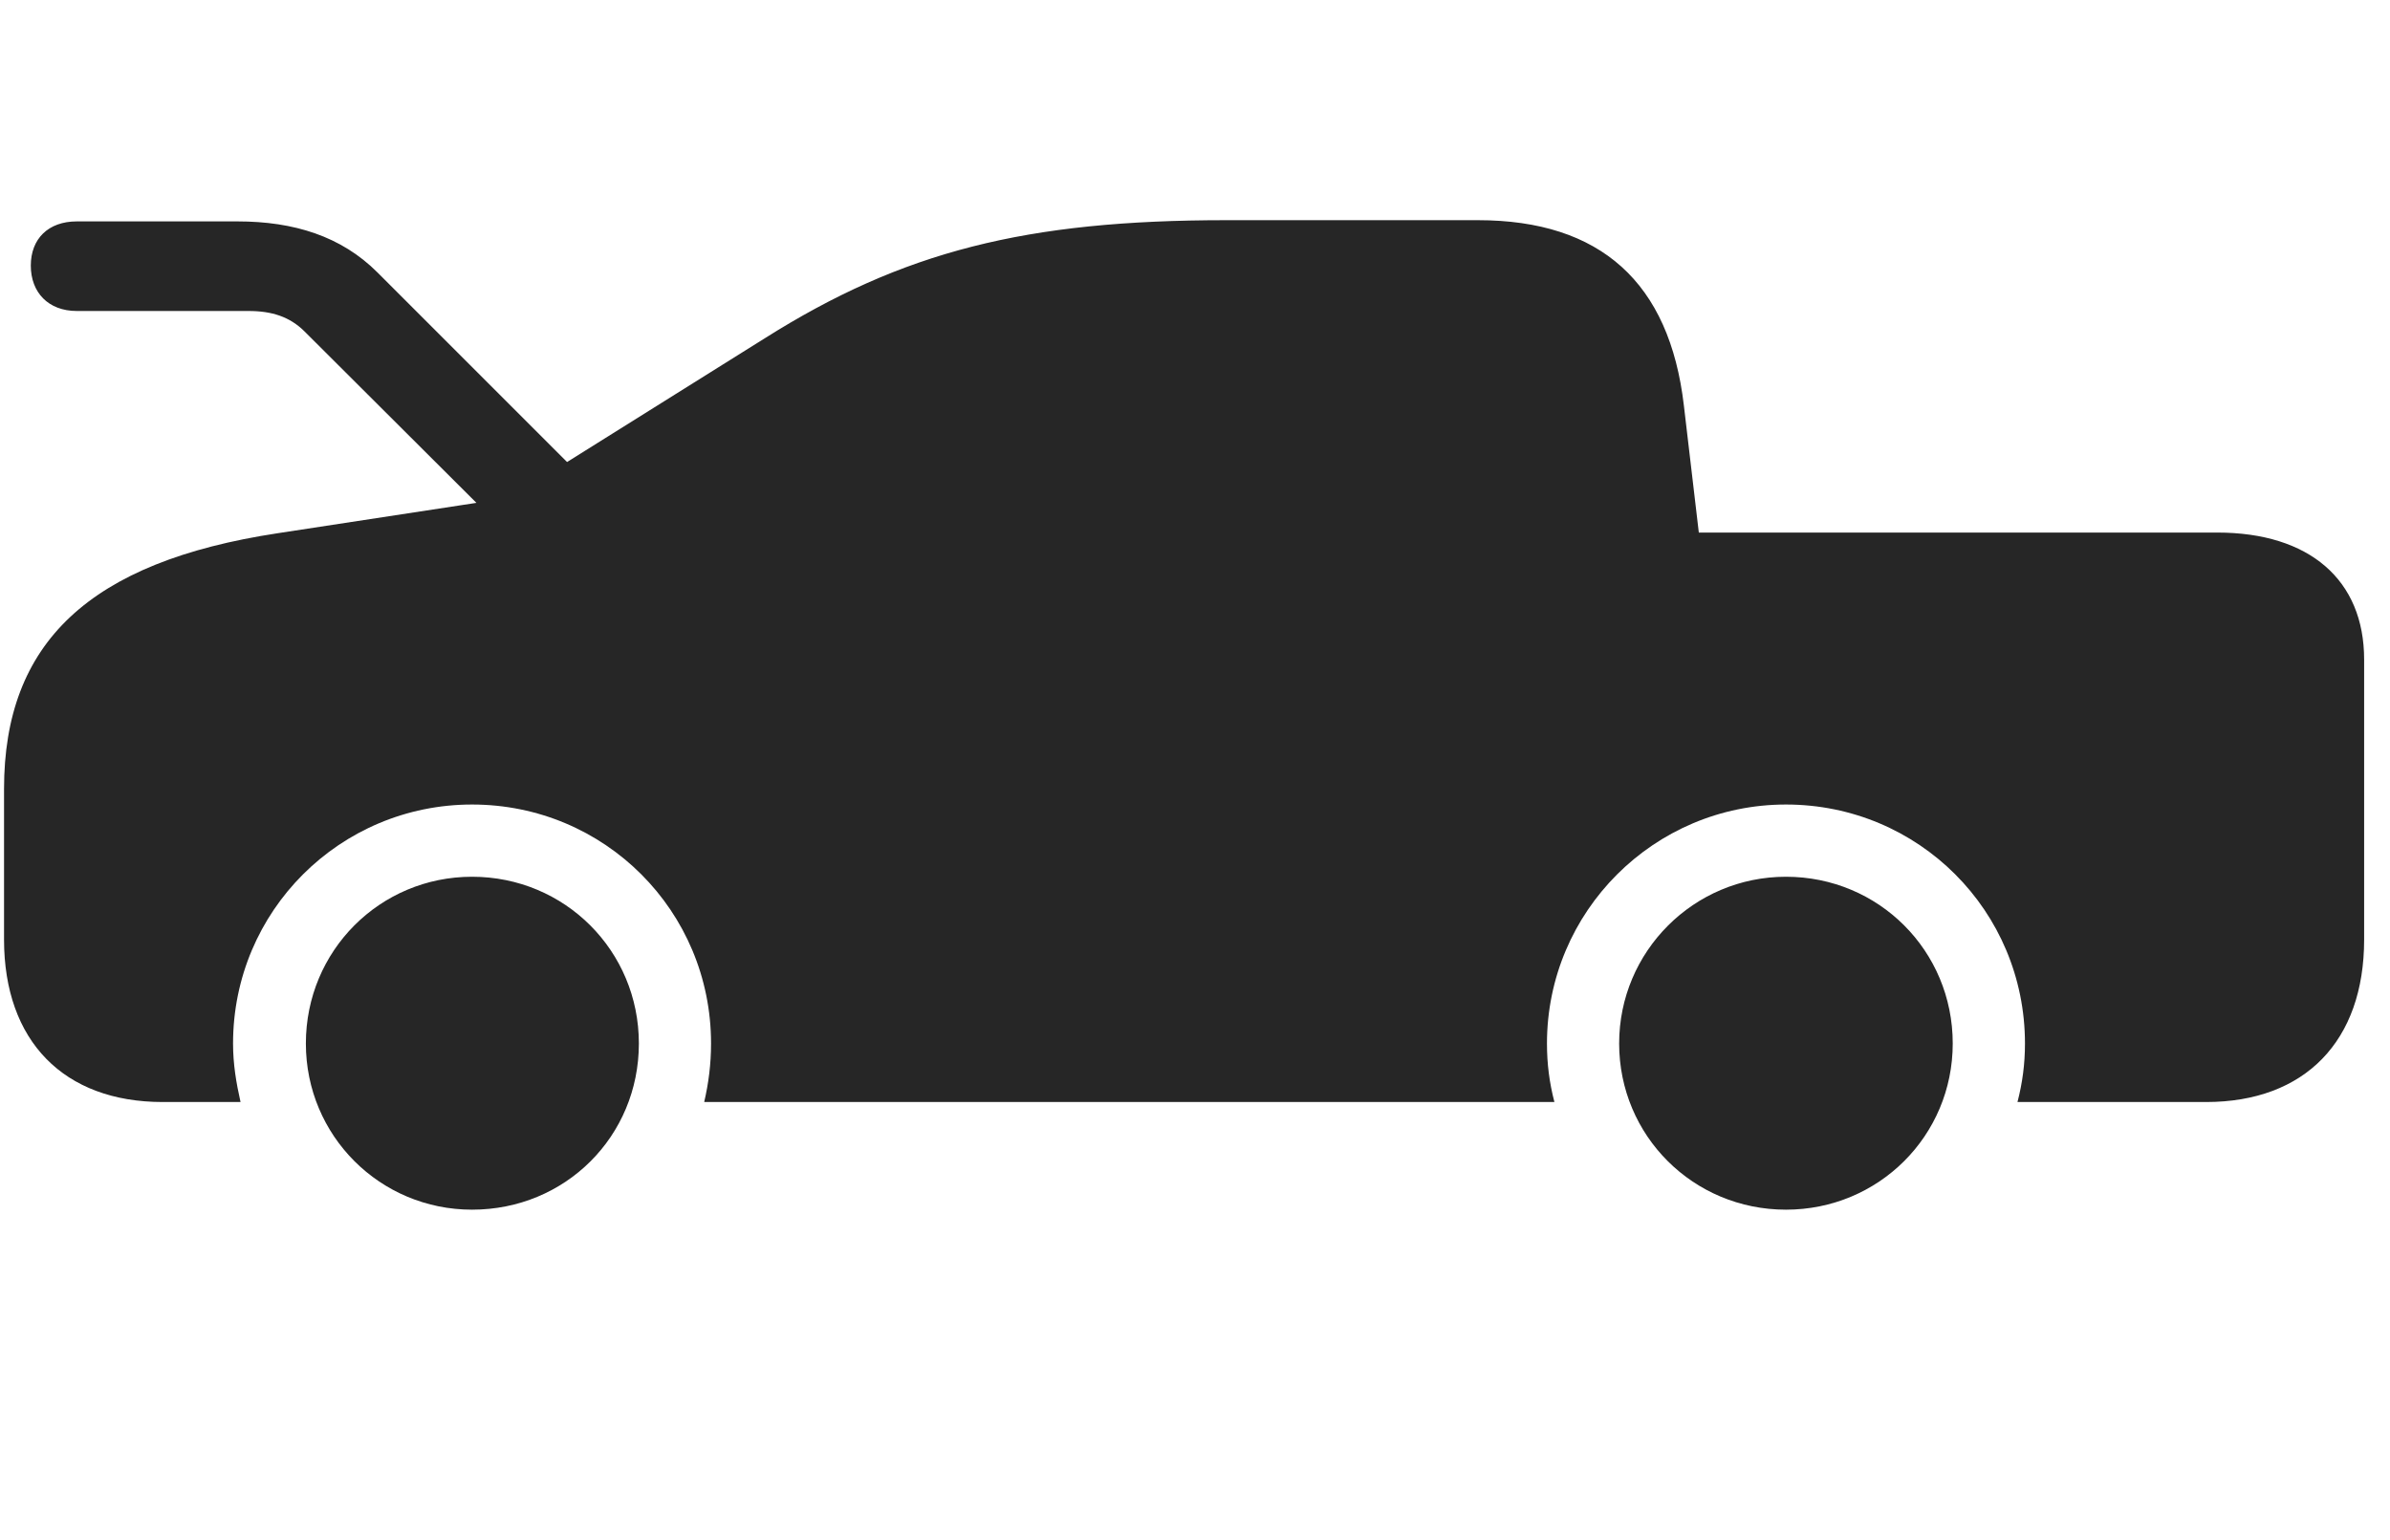 <svg width="45" height="29" viewBox="0 0 45 29" fill="currentColor" xmlns="http://www.w3.org/2000/svg">
<g clip-path="url(#clip0_2207_36070)">
<path d="M1.447 5.856H4.681C5.115 5.856 5.455 5.962 5.736 6.243L9.896 10.392L11.49 9.513L7.107 5.13C6.427 4.45 5.537 4.169 4.47 4.169H1.447C0.908 4.169 0.58 4.497 0.58 5.001C0.58 5.505 0.908 5.856 1.447 5.856ZM3.064 20.751H4.529C4.447 20.388 4.388 20.036 4.388 19.649C4.388 17.153 6.404 15.149 8.888 15.149C11.384 15.149 13.388 17.153 13.388 19.649C13.388 20.036 13.341 20.399 13.259 20.751H29.267C29.173 20.388 29.127 20.036 29.127 19.649C29.127 17.165 31.142 15.149 33.627 15.149C36.123 15.149 38.127 17.153 38.127 19.649C38.127 20.036 38.08 20.388 37.986 20.751H41.537C43.4 20.751 44.513 19.602 44.513 17.692V12.419C44.513 10.919 43.482 10.028 41.748 10.028H31.986L31.705 7.638C31.435 5.317 30.134 4.146 27.826 4.146H23.091C19.318 4.146 16.998 4.731 14.396 6.372L9.603 9.372L5.232 10.04C1.681 10.579 0.076 12.102 0.076 14.856V17.692C0.076 19.602 1.201 20.751 3.064 20.751ZM8.888 22.778C10.646 22.778 12.029 21.395 12.029 19.649C12.029 17.903 10.634 16.509 8.888 16.509C7.154 16.509 5.759 17.903 5.759 19.649C5.759 21.384 7.154 22.778 8.888 22.778ZM33.627 22.778C35.373 22.778 36.767 21.384 36.767 19.649C36.767 17.903 35.373 16.509 33.627 16.509C31.892 16.509 30.486 17.915 30.486 19.649C30.486 21.384 31.88 22.778 33.627 22.778Z" fill="currentColor" fill-opacity="0.85"/>
</g>
<defs>
<clipPath id="clip0_2207_36070">
<rect width="44.438" height="19.066" fill="currentColor" transform="translate(0.076 4.146)"/>
</clipPath>
</defs>
</svg>
